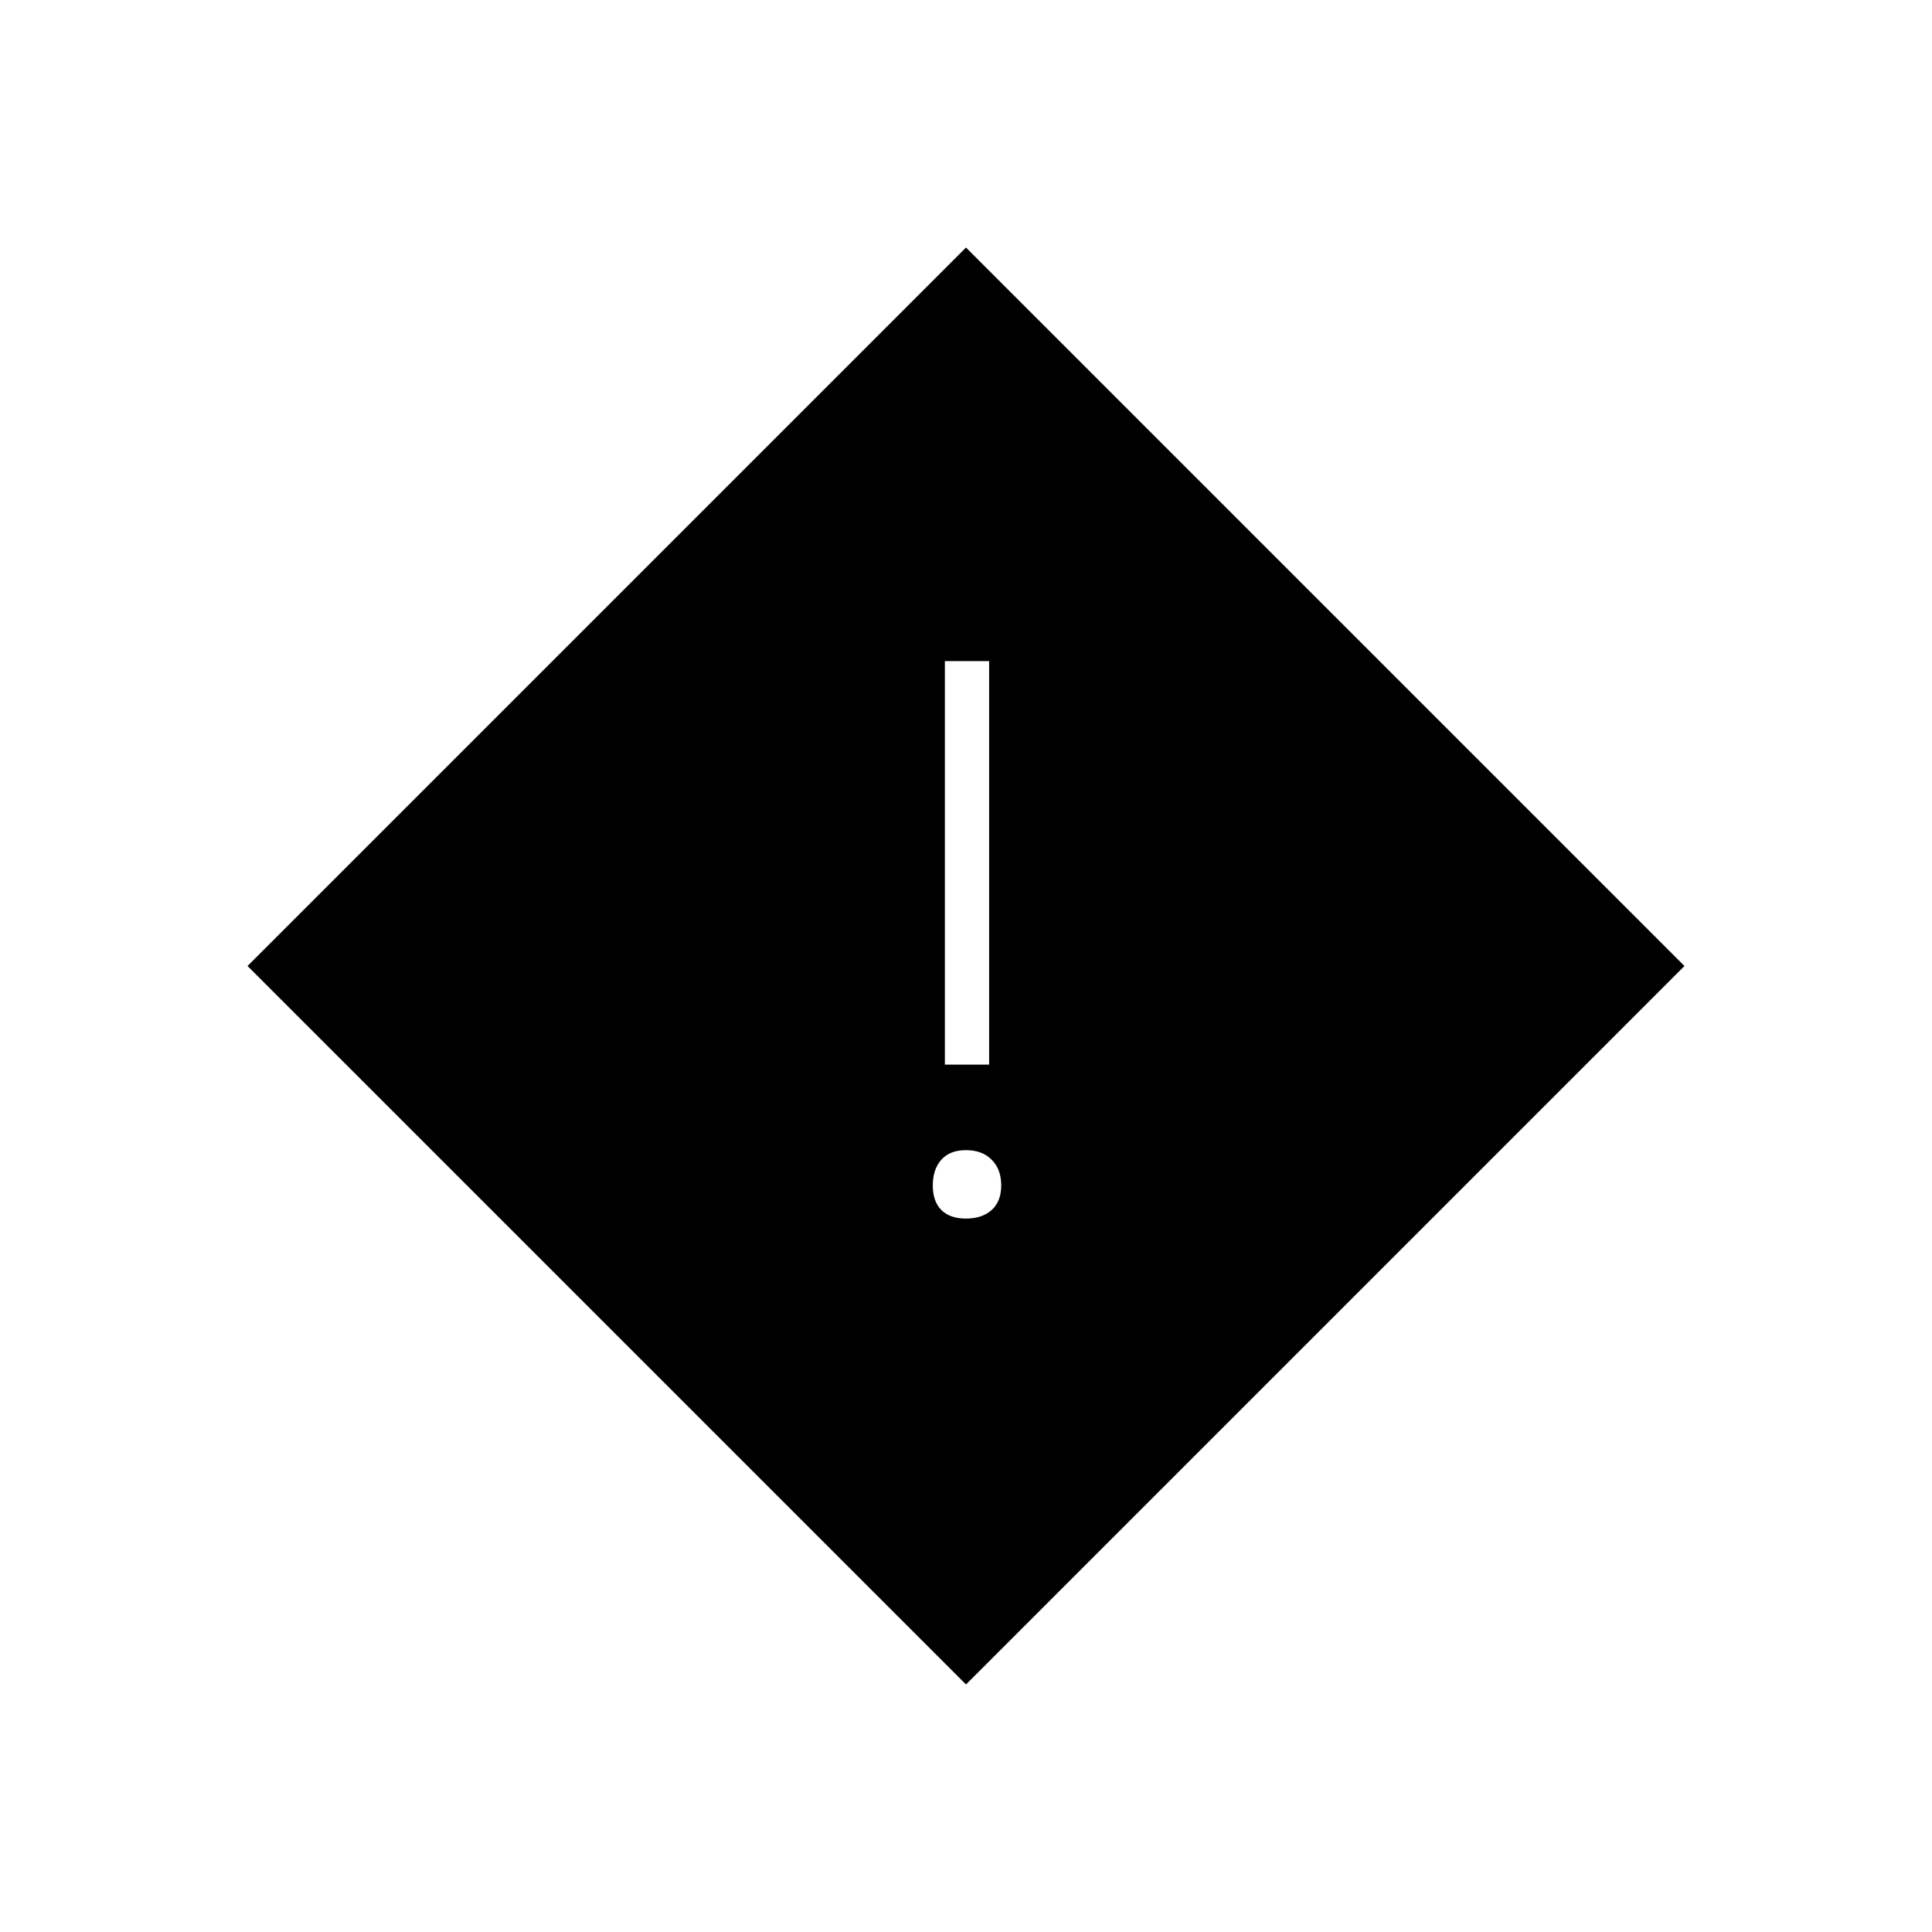 <svg xmlns="http://www.w3.org/2000/svg" height="48" viewBox="0 -960 960 960" width="48"><path d="M469.5-431h22v-200.5h-22V-431Zm10.5 76.5q8 0 12.75-4.25T497.5-371q0-8-4.75-12.75T480-388.5q-8 0-12.25 4.75T463.5-371q0 8 4.25 12.25T480-354.5Zm0 231.5L123-480l357-357 357 357-357 357Z"/></svg>